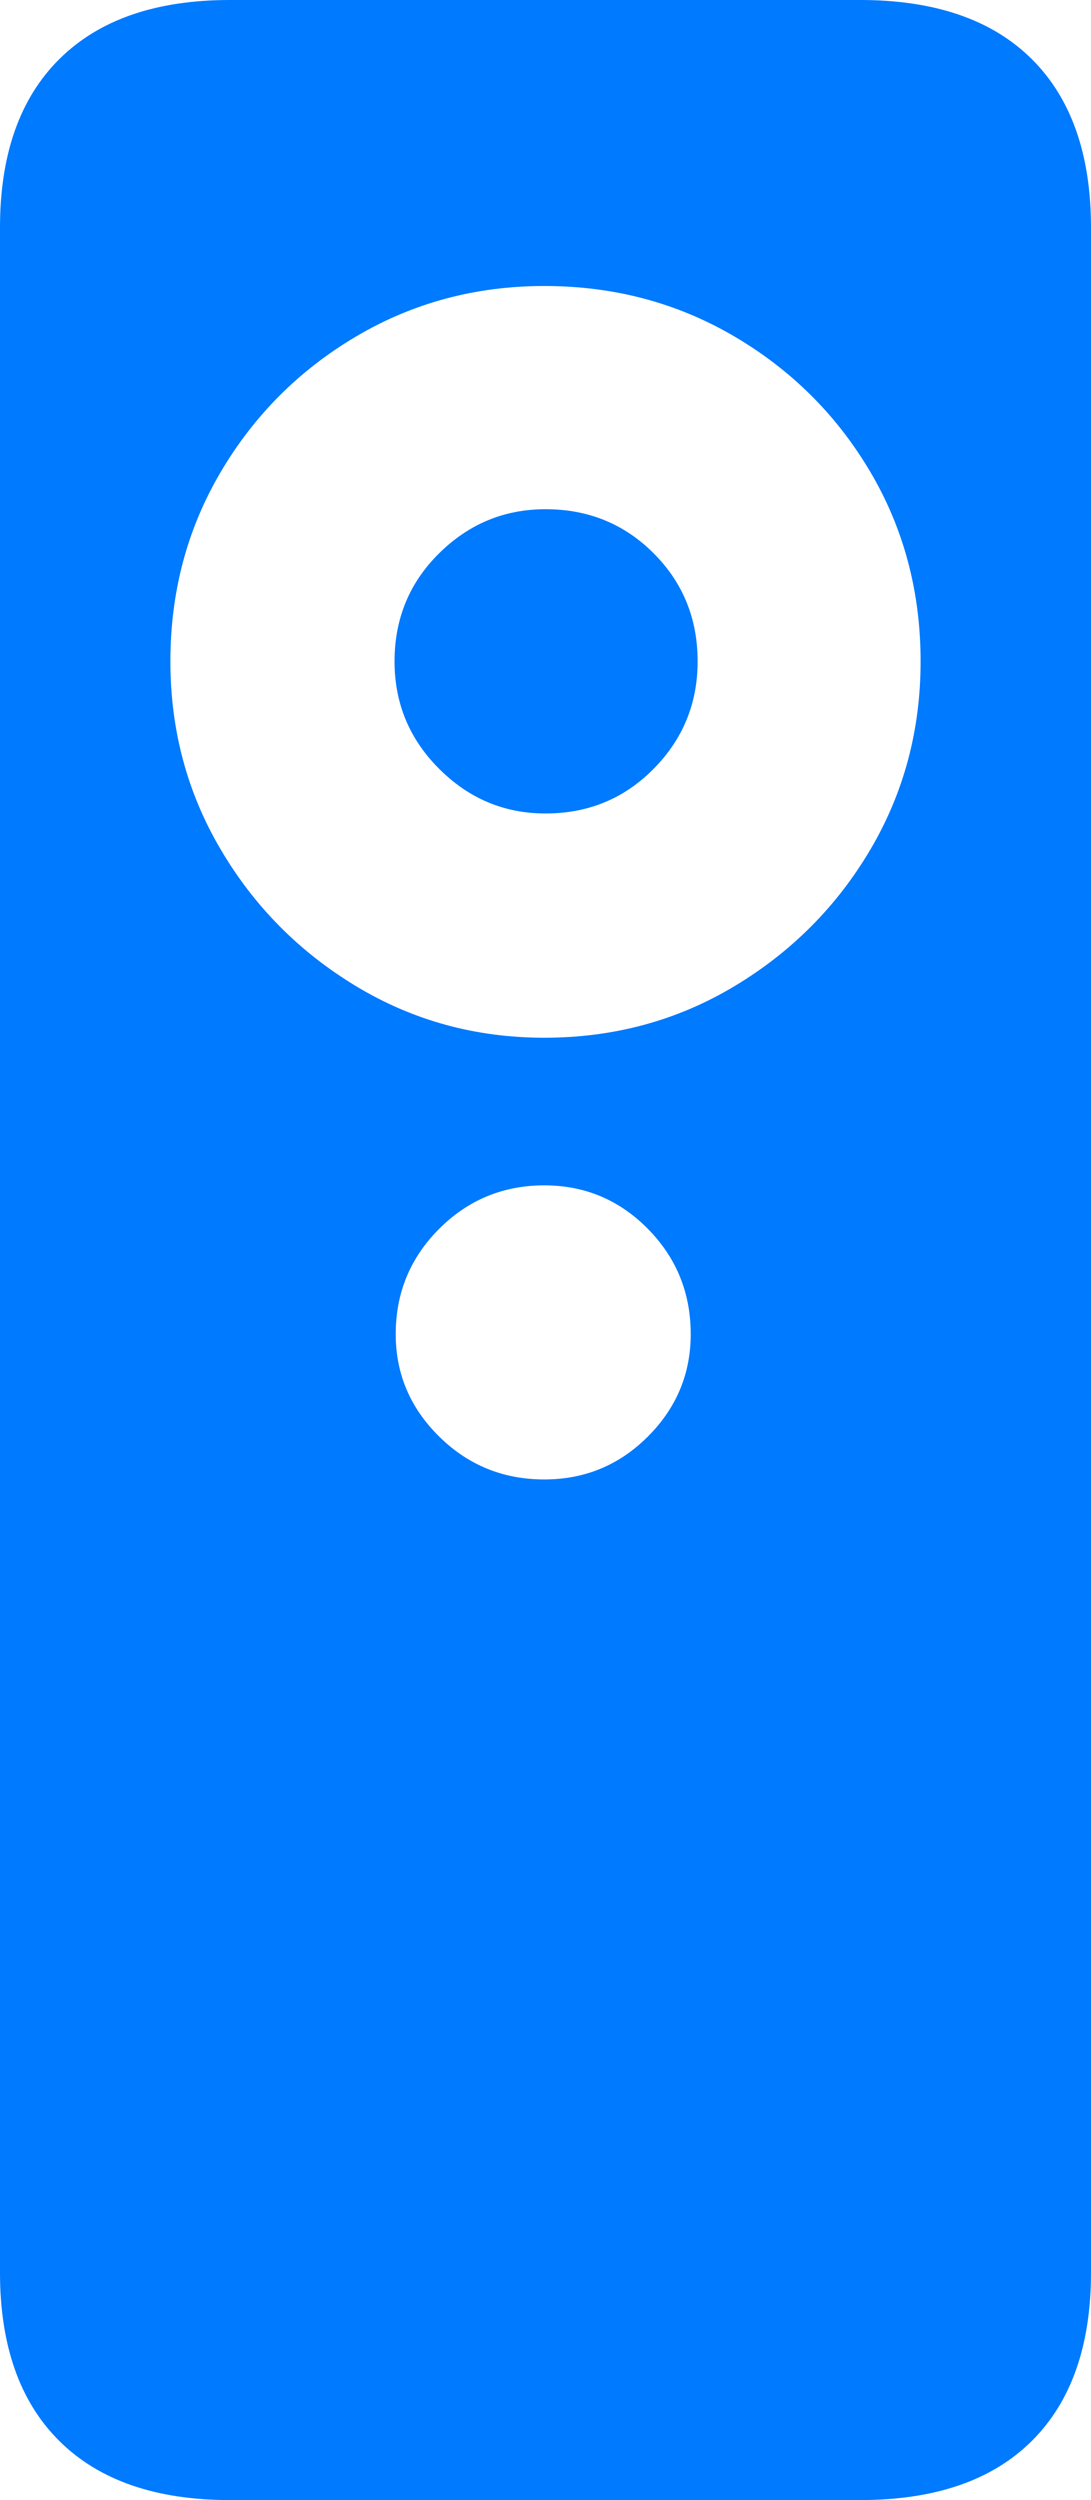 <?xml version="1.0" encoding="UTF-8"?>
<!--Generator: Apple Native CoreSVG 175-->
<!DOCTYPE svg
PUBLIC "-//W3C//DTD SVG 1.1//EN"
       "http://www.w3.org/Graphics/SVG/1.1/DTD/svg11.dtd">
<svg version="1.1" xmlns="http://www.w3.org/2000/svg" xmlns:xlink="http://www.w3.org/1999/xlink" width="9.316" height="21.338">
 <g>
  <rect height="21.338" opacity="0" width="9.316" x="0" y="0"/>
  <path d="M0 19.395Q0 20.332 0.508 20.835Q1.016 21.338 1.963 21.338L7.344 21.338Q8.301 21.338 8.809 20.835Q9.316 20.332 9.316 19.395L9.316 1.943Q9.316 1.006 8.809 0.503Q8.301 0 7.344 0L1.963 0Q1.016 0 0.508 0.503Q0 1.006 0 1.943ZM4.648 12.627Q4.121 12.627 3.75 12.261Q3.379 11.895 3.379 11.387Q3.379 10.859 3.75 10.488Q4.121 10.117 4.648 10.117Q5.166 10.117 5.532 10.488Q5.898 10.859 5.898 11.387Q5.898 11.895 5.532 12.261Q5.166 12.627 4.648 12.627ZM4.648 8.857Q3.77 8.857 3.042 8.418Q2.314 7.979 1.885 7.251Q1.455 6.523 1.455 5.645Q1.455 4.756 1.885 4.028Q2.314 3.301 3.042 2.871Q3.77 2.441 4.648 2.441Q5.537 2.441 6.27 2.871Q7.002 3.301 7.432 4.028Q7.861 4.756 7.861 5.645Q7.861 6.523 7.432 7.251Q7.002 7.979 6.27 8.418Q5.537 8.857 4.648 8.857ZM4.658 6.943Q5.205 6.943 5.581 6.562Q5.957 6.182 5.957 5.645Q5.957 5.098 5.581 4.722Q5.205 4.346 4.658 4.346Q4.131 4.346 3.75 4.722Q3.369 5.098 3.369 5.645Q3.369 6.182 3.75 6.562Q4.131 6.943 4.658 6.943Z" fill="#007aff"/>
 </g>
</svg>
